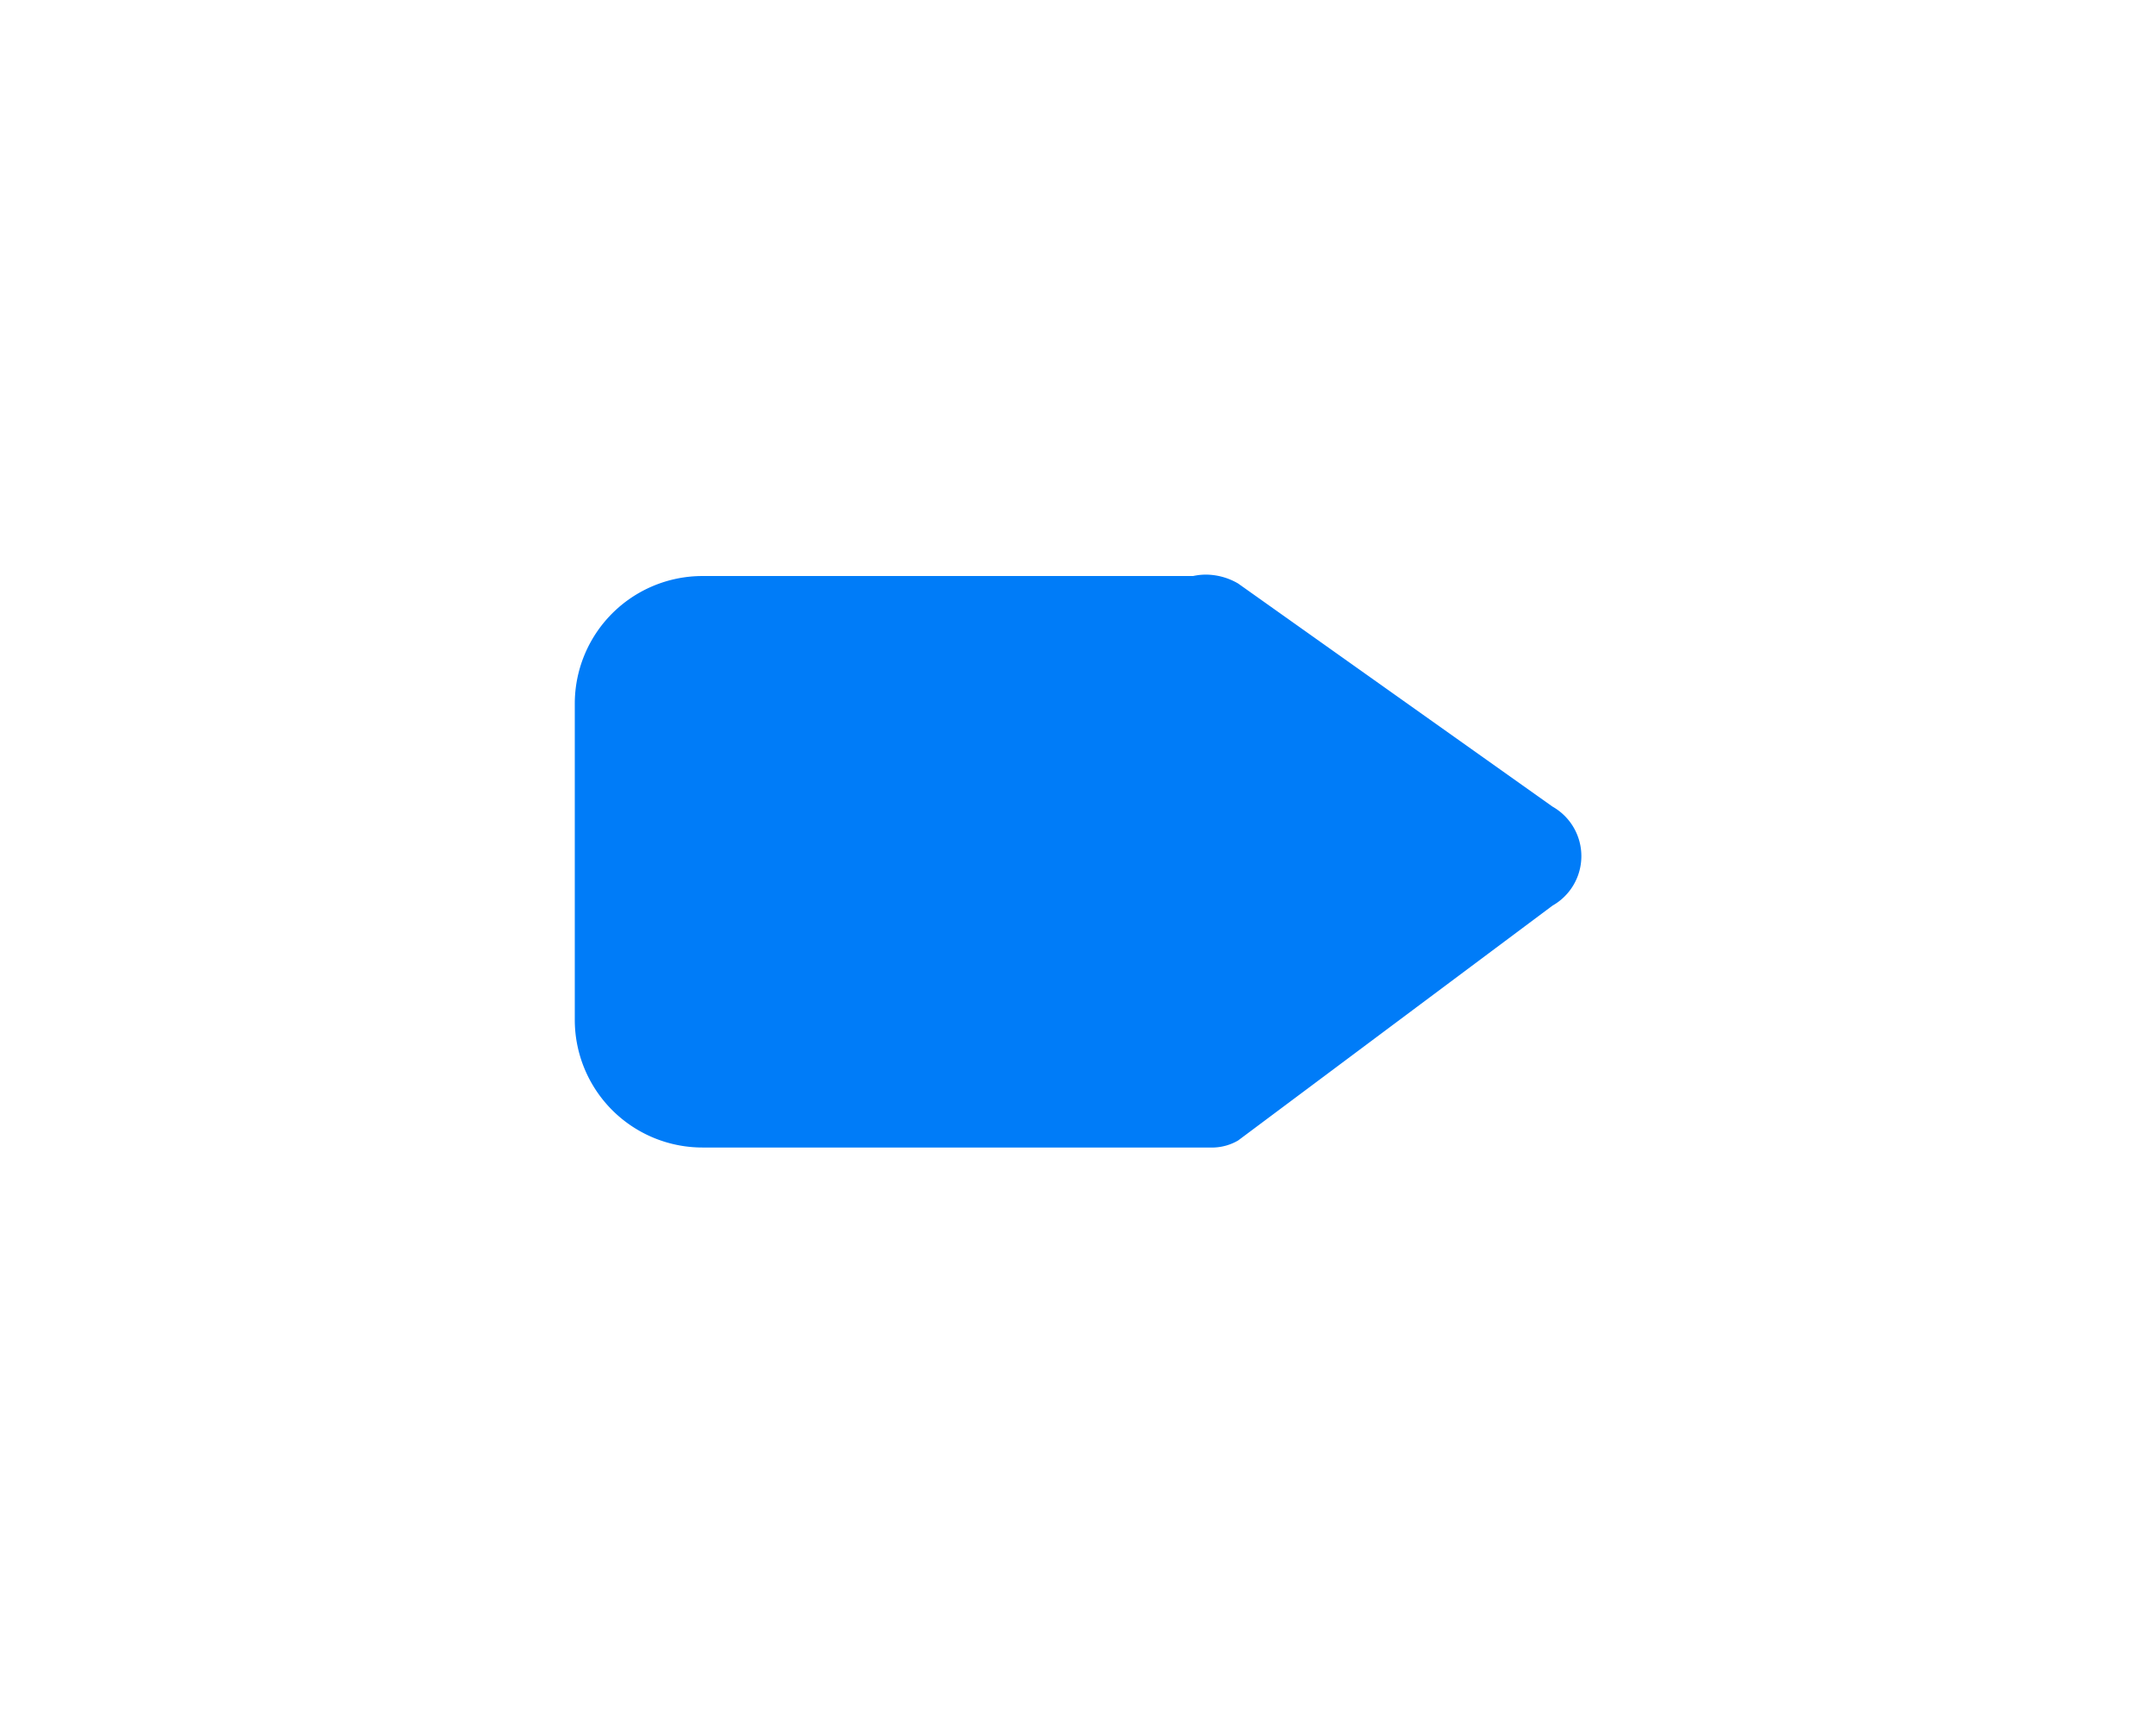 <svg xmlns="http://www.w3.org/2000/svg" xmlns:xlink="http://www.w3.org/1999/xlink" width="67.521" height="53.939" viewBox="0 0 67.521 53.939">
  <defs>
    <filter id="联合_16" x="0" y="0" width="67.521" height="53.939" filterUnits="userSpaceOnUse">
      <feOffset input="SourceAlpha"/>
      <feGaussianBlur stdDeviation="6" result="blur"/>
      <feFlood flood-color="#007cf8" flood-opacity="0.192"/>
      <feComposite operator="in" in2="blur"/>
      <feComposite in="SourceGraphic"/>
    </filter>
  </defs>
  <g id="icon-step-doing" transform="translate(9.922 4.622)">
    <g id="矩形_1446" data-name="矩形 1446" transform="translate(0 0.151)" fill="none" stroke="rgba(112,112,112,0)" stroke-width="1">
      <rect width="44" height="44" stroke="none"/>
      <rect x="0.5" y="0.5" width="43" height="43" fill="none"/>
    </g>
    <g transform="matrix(1, 0, 0, 1, -9.92, -4.62)" filter="url(#联合_16)">
      <path id="联合_16-2" data-name="联合 16" d="M10.747,17.666.9,10.677a1.782,1.782,0,0,1,0-3.1L10.747.22A1.632,1.632,0,0,1,11.507,0h0c.035,0,.069,0,.1,0H27.521a4,4,0,0,1,4,4V13.9a4,4,0,0,1-4,4H12.156a1.877,1.877,0,0,1-.4.044A2.022,2.022,0,0,1,10.747,17.666Z" transform="translate(49.52 35.94) rotate(180)" fill="#007cf8"/>
    </g>
  </g>
</svg>
